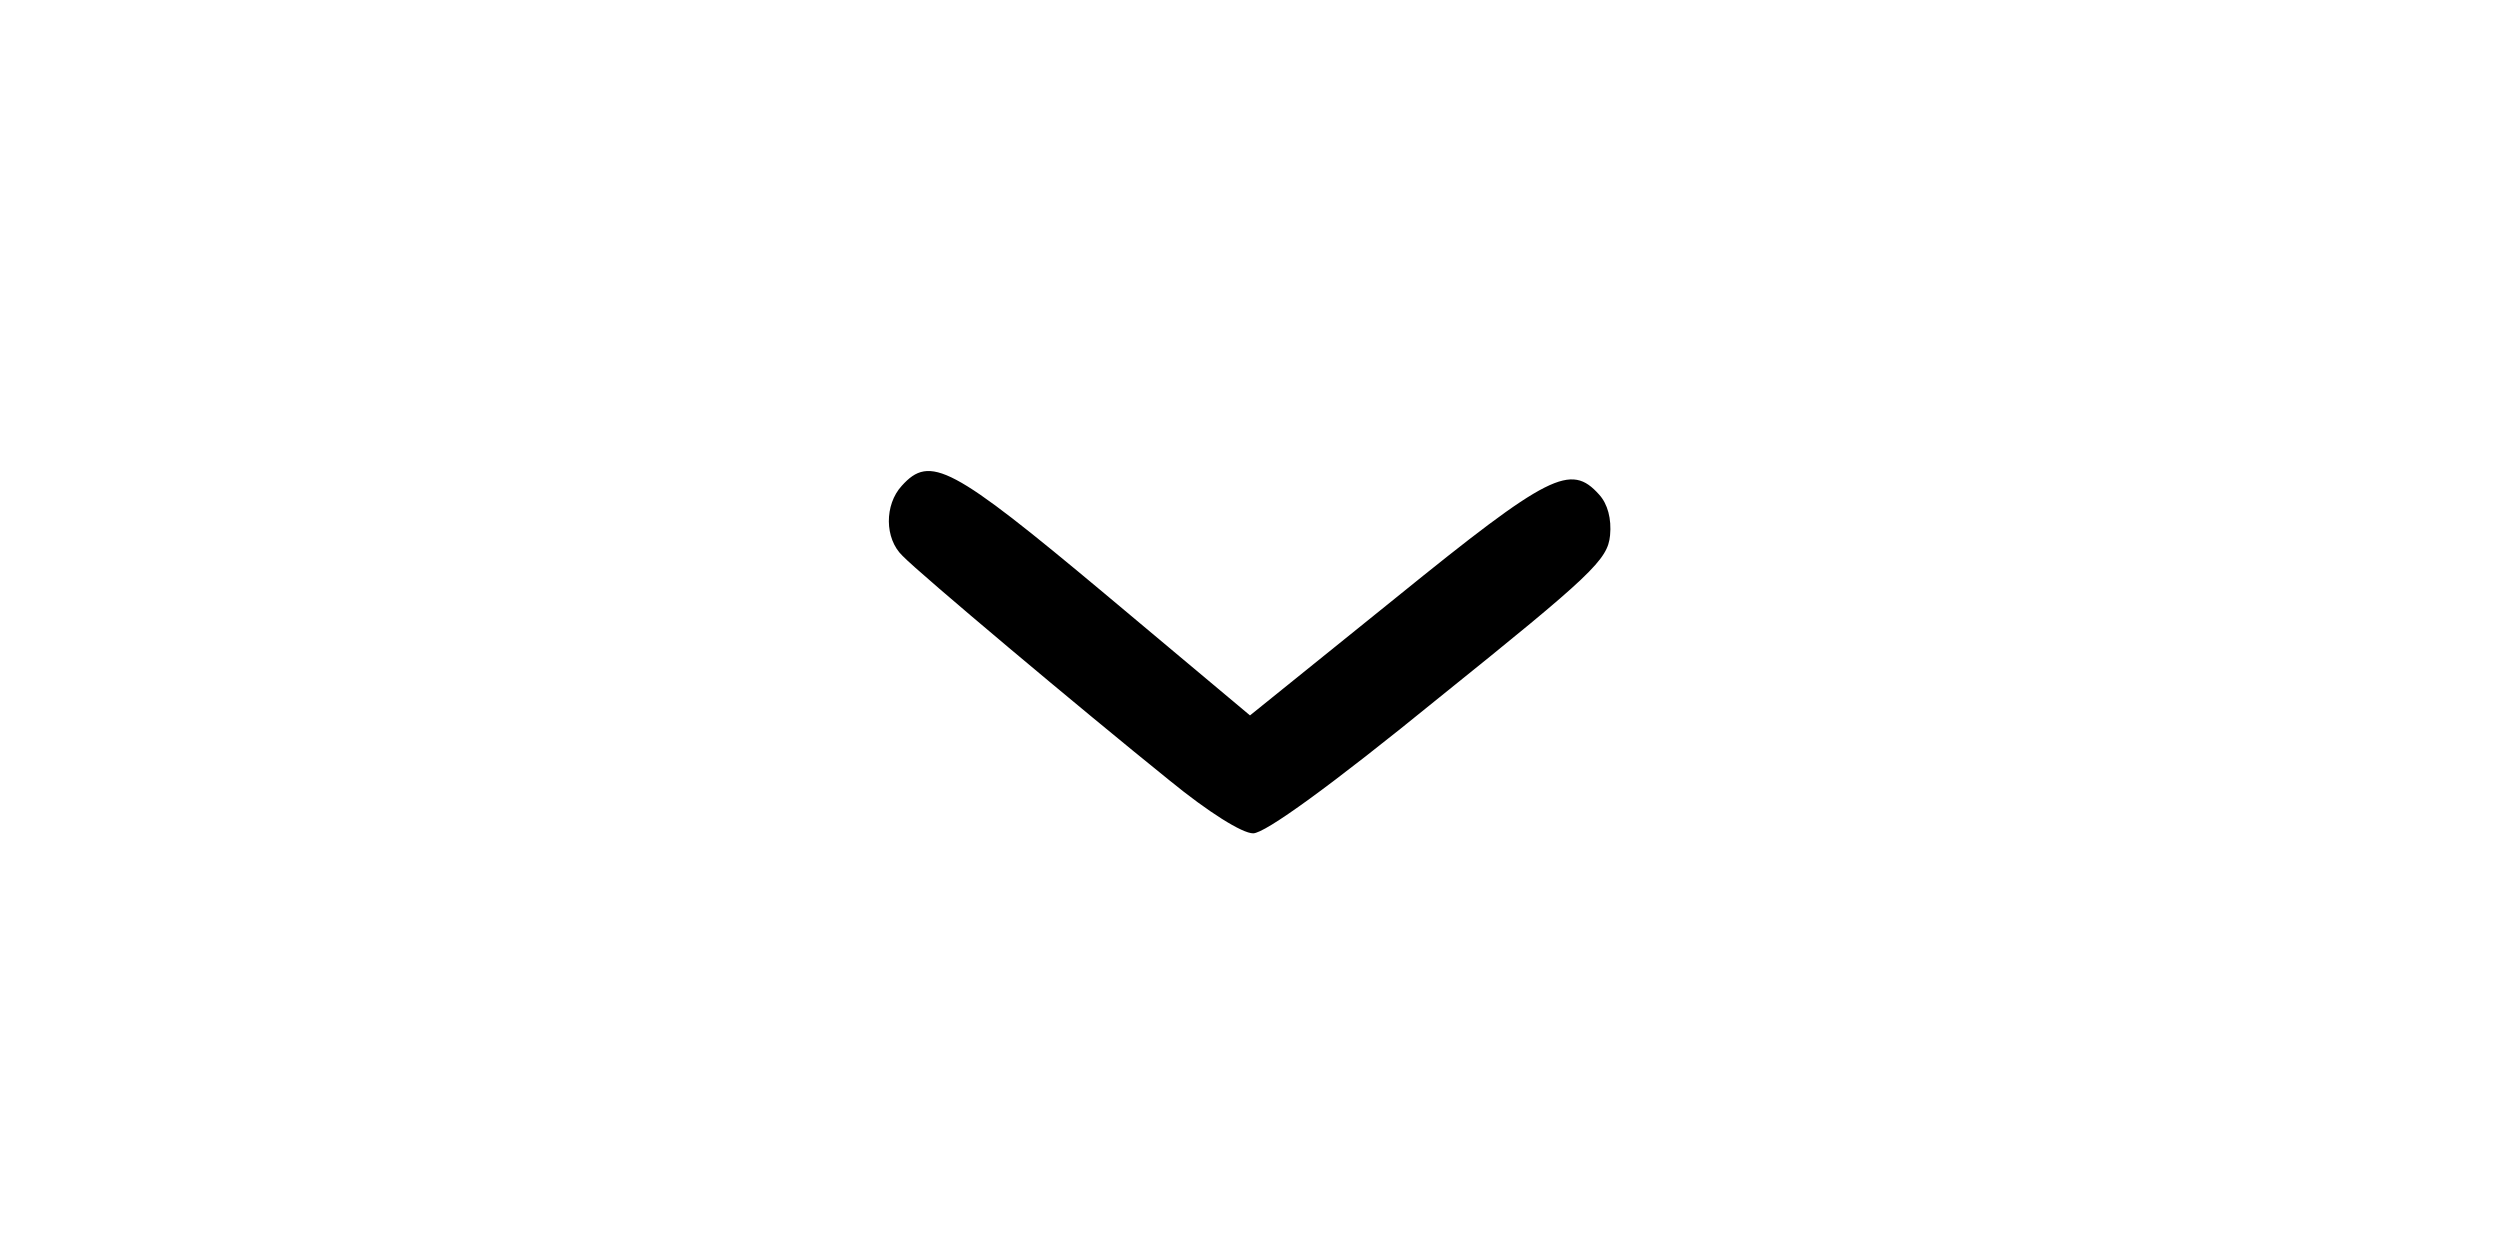 <?xml version="1.0" standalone="no"?>
<!DOCTYPE svg PUBLIC "-//W3C//DTD SVG 20010904//EN"
 "http://www.w3.org/TR/2001/REC-SVG-20010904/DTD/svg10.dtd">
<svg version="1.0" xmlns="http://www.w3.org/2000/svg"
 width="318pt" height="159pt" viewBox="0 0 318 159"
 preserveAspectRatio="xMidYMid meet">

<g transform="translate(0,159) scale(0.1,-0.1)"
fill="#000000" stroke="none">
<path d="M1147 972 c-22 -24 -22 -67 1 -89 21 -22 227 -195 340 -286 49 -40
92 -67 106 -67 15 0 97 59 237 173 194 156 214 175 217 206 2 21 -3 40 -14 52
-36 40 -63 27 -258 -131 l-186 -150 -185 155 c-195 163 -222 177 -258 137z"/>
</g>
</svg>
